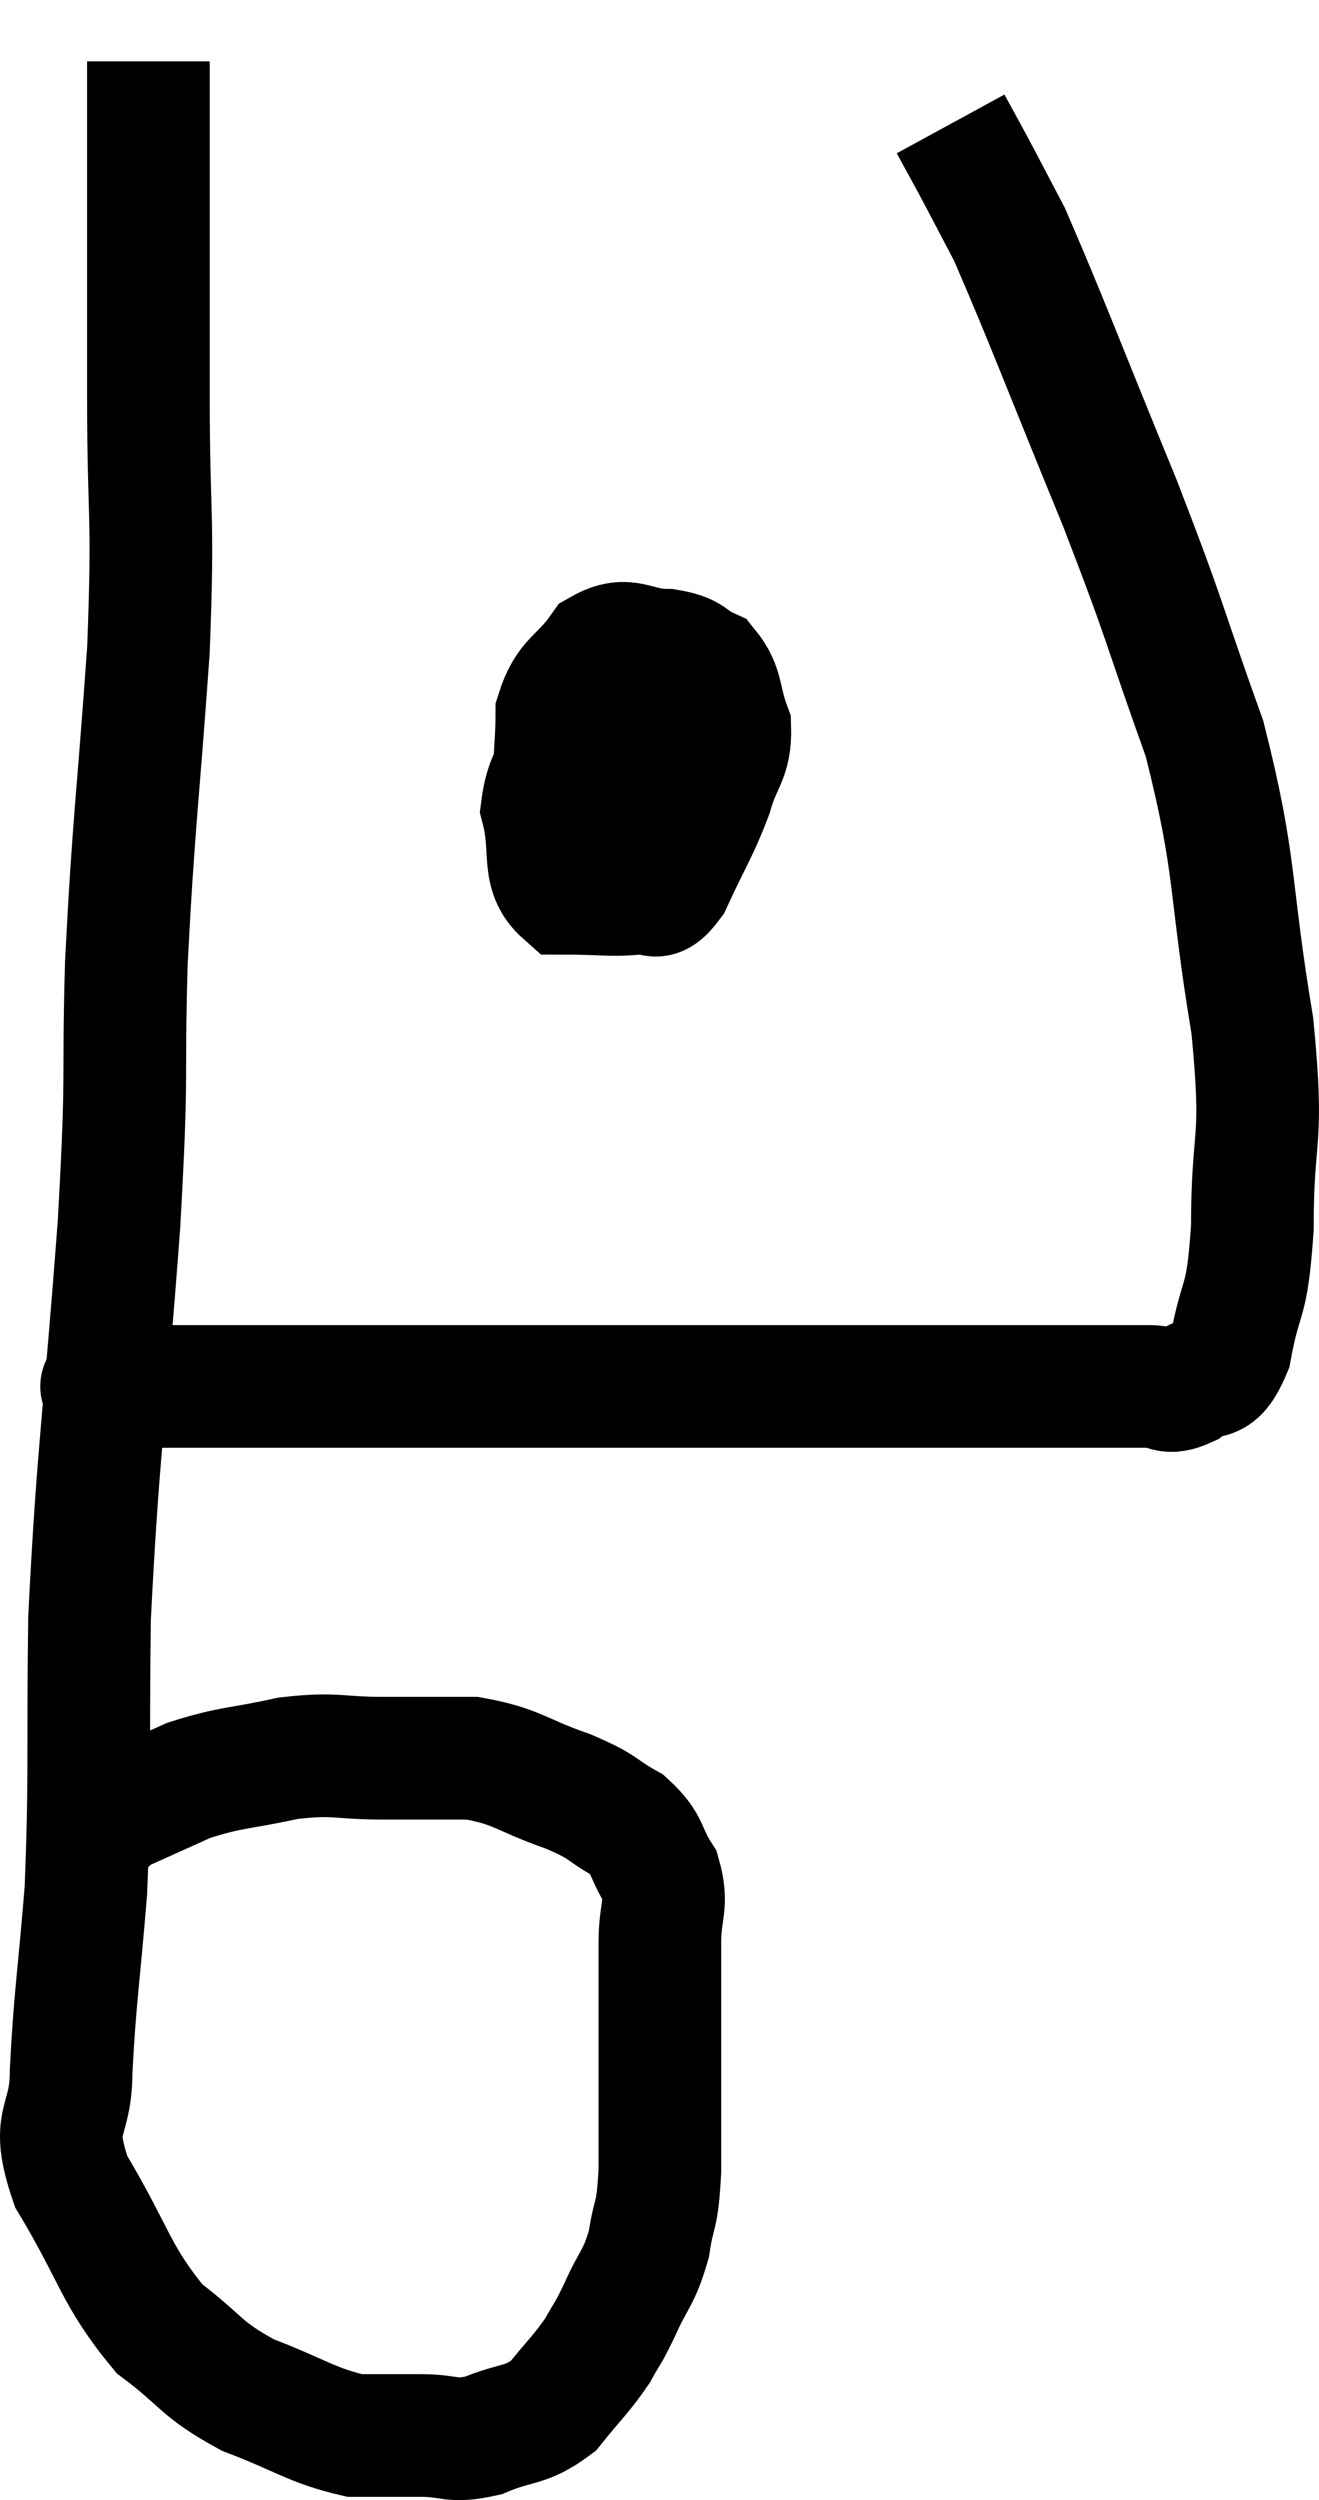 <svg xmlns="http://www.w3.org/2000/svg" viewBox="8.2 5 21.507 40.753" width="21.507" height="40.753"><path d="M 10.62 6 C 10.62 6.9, 10.62 6.435, 10.62 7.8 C 10.62 9.63, 10.62 9.51, 10.62 11.46 C 10.62 13.53, 10.71 13.29, 10.62 15.6 C 10.44 18.15, 10.38 18.36, 10.26 20.7 C 10.2 22.83, 10.29 22.29, 10.14 24.96 C 9.9 28.17, 9.795 28.665, 9.66 31.38 C 9.63 33.6, 9.675 33.975, 9.6 35.82 C 9.48 37.29, 9.42 37.575, 9.36 38.76 C 9.36 39.66, 9 39.51, 9.36 40.56 C 10.08 41.76, 10.08 42.09, 10.8 42.96 C 11.52 43.5, 11.445 43.605, 12.24 44.04 C 13.11 44.37, 13.275 44.535, 13.98 44.7 C 14.52 44.7, 14.535 44.7, 15.06 44.7 C 15.57 44.7, 15.54 44.82, 16.08 44.7 C 16.65 44.46, 16.755 44.565, 17.22 44.22 C 17.58 43.77, 17.67 43.71, 17.94 43.32 C 18.12 42.99, 18.09 43.095, 18.3 42.66 C 18.54 42.12, 18.615 42.15, 18.78 41.58 C 18.87 40.98, 18.915 41.205, 18.96 40.38 C 18.96 39.33, 18.96 39.21, 18.96 38.28 C 18.96 37.47, 18.96 37.335, 18.96 36.66 C 18.96 36.12, 19.095 36.06, 18.96 35.58 C 18.69 35.16, 18.795 35.085, 18.42 34.74 C 17.94 34.47, 18.09 34.47, 17.46 34.2 C 16.68 33.93, 16.65 33.795, 15.9 33.66 C 15.18 33.66, 15.21 33.66, 14.46 33.66 C 13.68 33.66, 13.695 33.57, 12.9 33.66 C 12.09 33.84, 11.985 33.795, 11.28 34.02 C 10.68 34.29, 10.38 34.425, 10.08 34.56 C 10.08 34.56, 10.08 34.56, 10.08 34.56 C 10.08 34.56, 10.125 34.515, 10.08 34.56 C 9.99 34.65, 9.945 34.695, 9.9 34.74 L 9.9 34.74" fill="none" stroke="black" stroke-width="2"></path><path d="M 9.96 27.6 C 10.23 27.6, 9.27 27.6, 10.5 27.6 C 12.69 27.6, 12.405 27.6, 14.88 27.6 C 17.64 27.6, 18.075 27.6, 20.4 27.6 C 22.29 27.6, 22.545 27.6, 24.18 27.6 C 25.56 27.6, 26.1 27.6, 26.94 27.6 C 27.24 27.6, 27.21 27.75, 27.54 27.6 C 27.9 27.3, 27.99 27.645, 28.26 27 C 28.44 26.01, 28.53 26.34, 28.62 25.02 C 28.62 23.37, 28.815 23.715, 28.62 21.72 C 28.23 19.38, 28.38 19.17, 27.84 17.04 C 27.15 15.12, 27.255 15.255, 26.46 13.2 C 25.56 11.01, 25.26 10.2, 24.66 8.82 C 24.36 8.25, 24.3 8.13, 24.06 7.68 C 23.88 7.35, 23.79 7.185, 23.7 7.02 L 23.7 7.02" fill="none" stroke="black" stroke-width="2"></path><path d="M 18.6 15.72 C 18.18 16.23, 18.15 16.125, 17.76 16.74 C 17.4 17.46, 17.13 17.475, 17.04 18.18 C 17.22 18.87, 17.01 19.215, 17.4 19.56 C 18 19.56, 18.165 19.605, 18.6 19.56 C 18.87 19.47, 18.84 19.785, 19.14 19.38 C 19.47 18.66, 19.56 18.57, 19.8 17.94 C 19.95 17.4, 20.115 17.37, 20.1 16.86 C 19.92 16.38, 19.995 16.215, 19.74 15.9 C 19.41 15.75, 19.515 15.675, 19.08 15.6 C 18.54 15.6, 18.45 15.345, 18 15.6 C 17.64 16.11, 17.46 16.05, 17.28 16.62 C 17.28 17.25, 17.205 17.445, 17.28 17.88 C 17.43 18.12, 17.43 18.21, 17.58 18.36 C 17.73 18.42, 17.685 18.54, 17.88 18.48 C 18.12 18.3, 18.24 18.21, 18.36 18.12 C 18.36 18.12, 18.36 18.15, 18.36 18.12 C 18.36 18.06, 18.36 18.075, 18.36 18 L 18.36 17.82" fill="none" stroke="black" stroke-width="2"></path></svg>